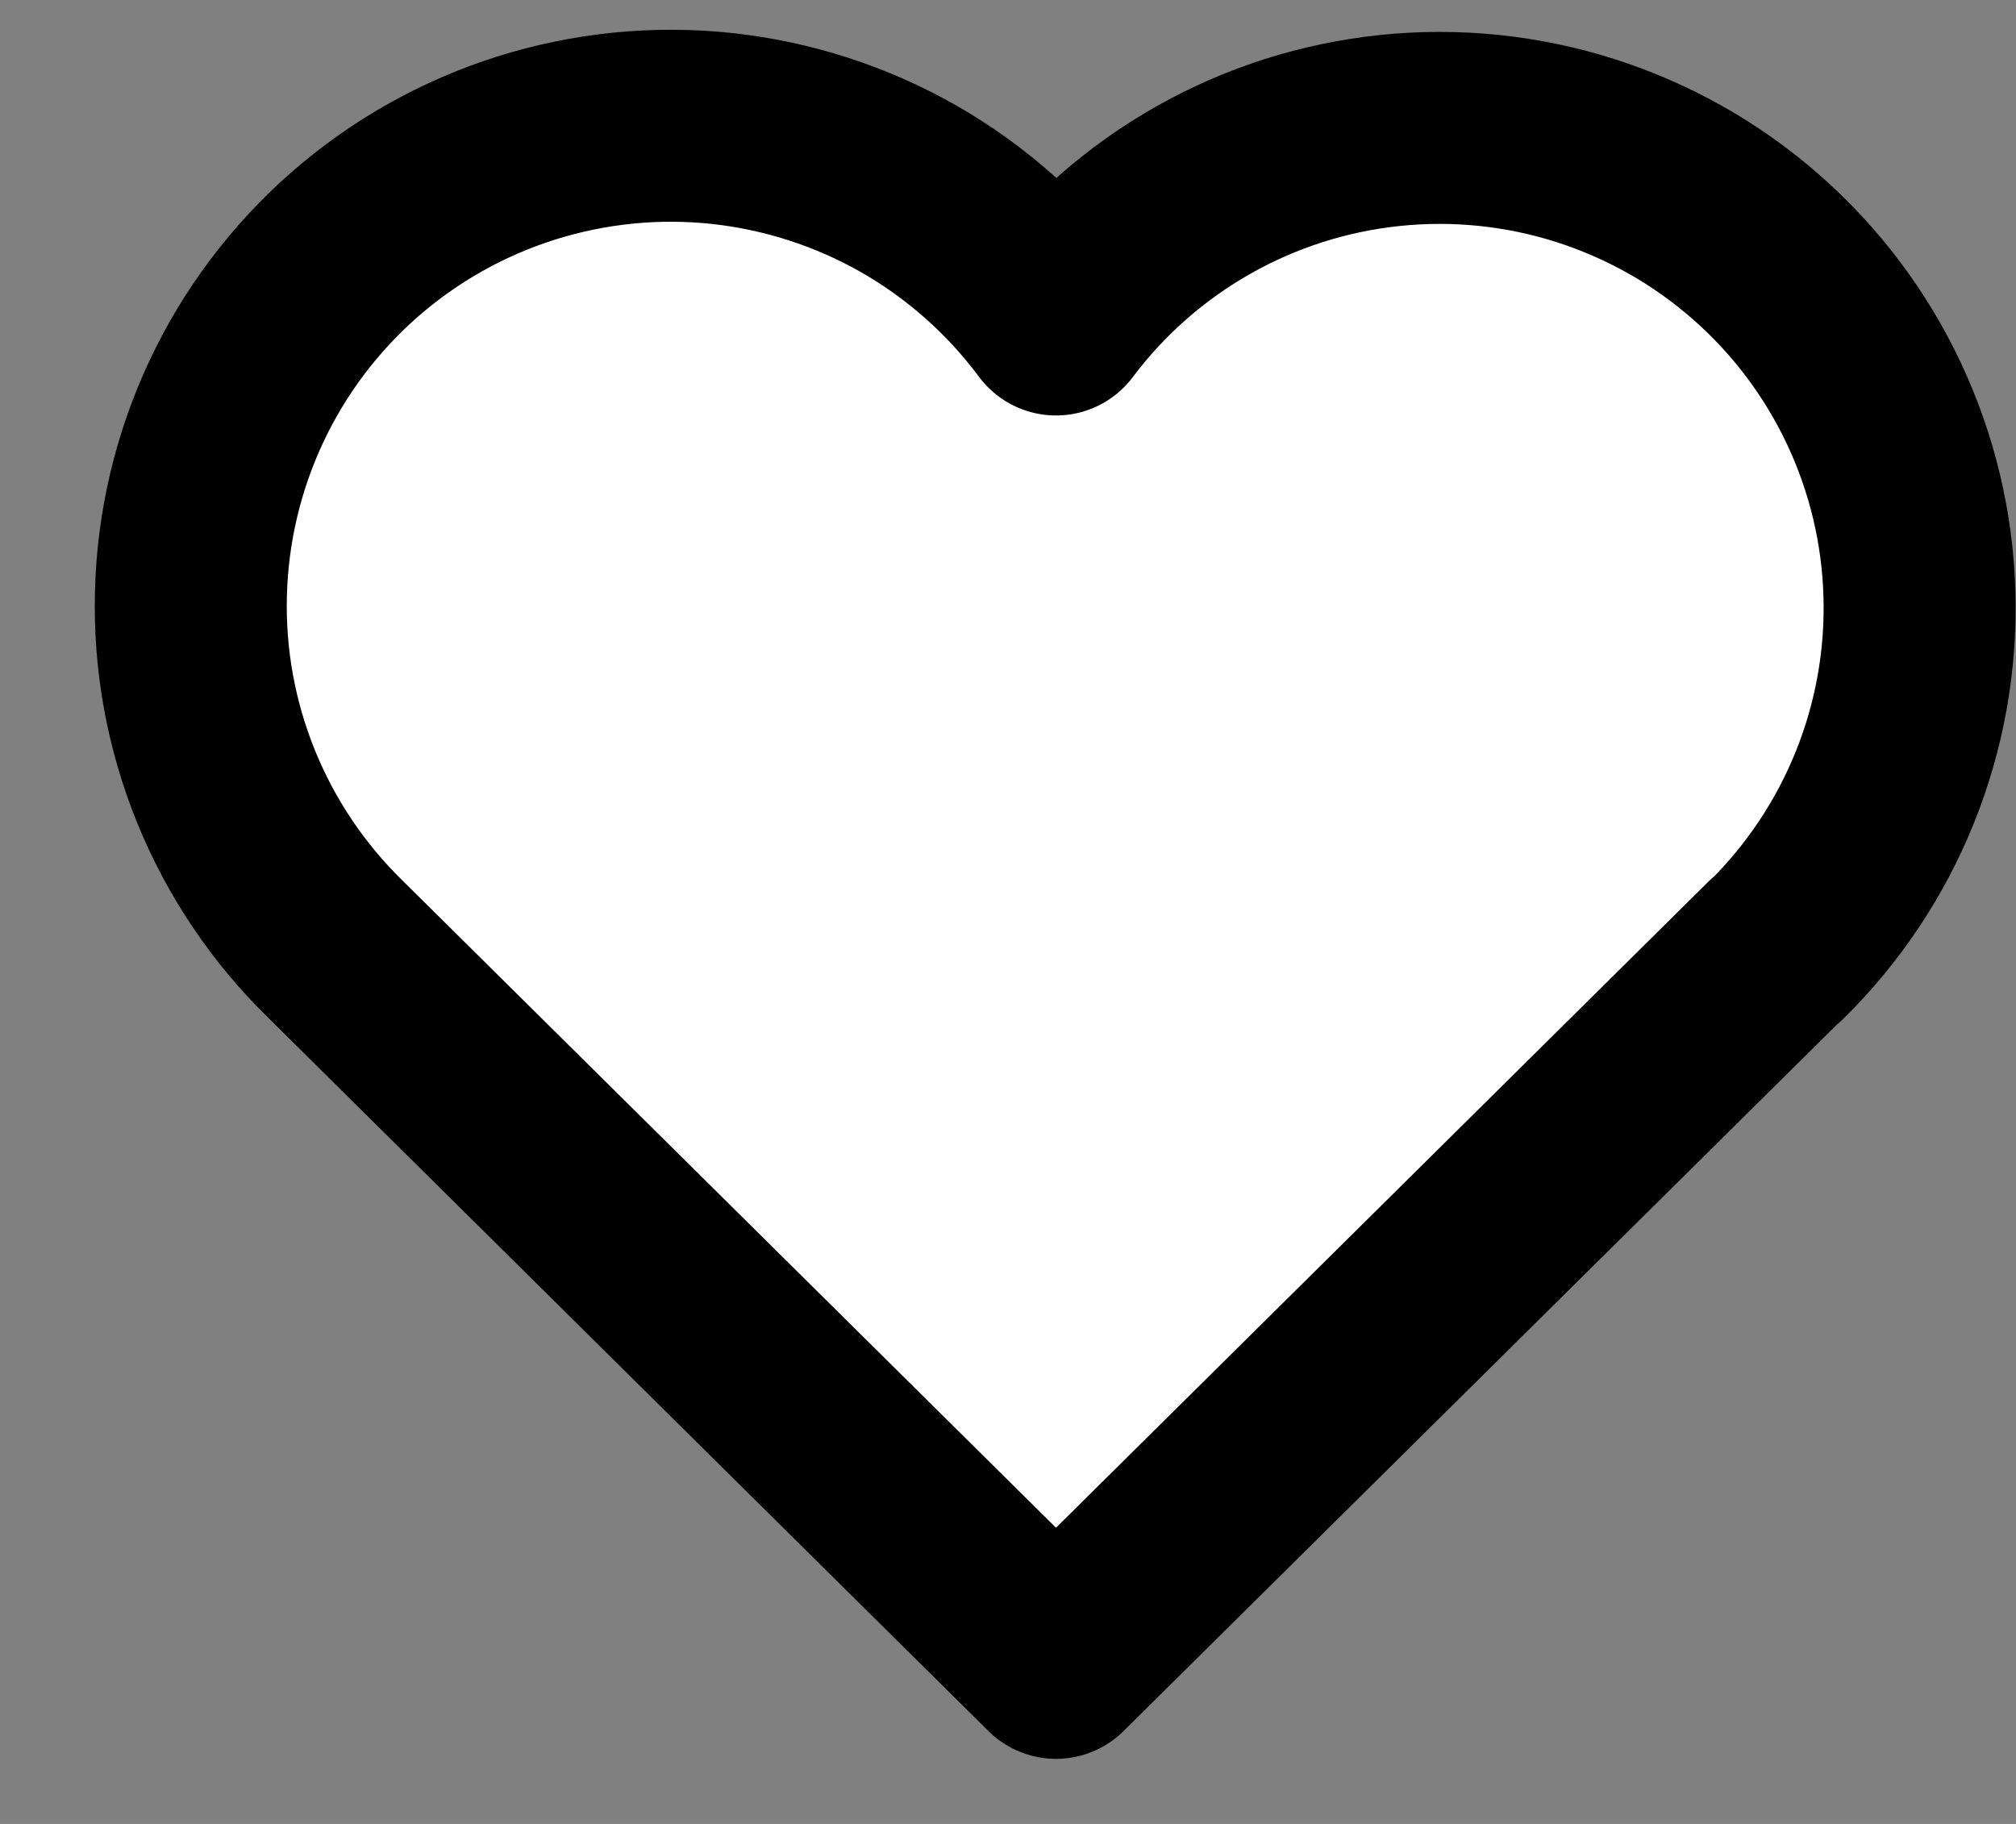 <svg width="21" height="19" viewBox="0 0 21 19" fill="none" xmlns="http://www.w3.org/2000/svg">
<rect x="0" y="0" width="21" height="19" fill="#808080" stroke="none"/>
<path d="M18.5 9.894L11 17.322L3.5 9.894C3.005 9.412 2.615 8.834 2.355 8.194C2.095 7.555 1.97 6.869 1.989 6.179C2.007 5.489 2.168 4.81 2.461 4.185C2.754 3.56 3.174 3.003 3.693 2.548C4.213 2.093 4.821 1.751 5.479 1.543C6.137 1.335 6.831 1.265 7.517 1.338C8.204 1.412 8.867 1.626 9.467 1.968C10.066 2.311 10.588 2.774 11 3.328C11.413 2.778 11.936 2.319 12.535 1.98C13.134 1.641 13.796 1.43 14.481 1.359C15.165 1.288 15.857 1.359 16.513 1.568C17.168 1.777 17.774 2.118 18.291 2.572C18.809 3.025 19.227 3.581 19.52 4.203C19.813 4.826 19.975 5.502 19.994 6.19C20.014 6.878 19.891 7.563 19.634 8.201C19.377 8.839 18.991 9.417 18.5 9.9" fill="white"/>
<path d="M18.5 9.894L11 17.322L3.5 9.894C3.005 9.412 2.615 8.834 2.355 8.194C2.095 7.555 1.97 6.869 1.989 6.179C2.007 5.489 2.168 4.81 2.461 4.185C2.754 3.56 3.174 3.003 3.693 2.548C4.213 2.093 4.821 1.751 5.479 1.543C6.137 1.335 6.831 1.265 7.517 1.338C8.204 1.412 8.867 1.626 9.467 1.968C10.066 2.311 10.588 2.774 11 3.328C11.413 2.778 11.936 2.319 12.535 1.98C13.134 1.641 13.796 1.43 14.481 1.359C15.165 1.288 15.857 1.359 16.513 1.568C17.168 1.777 17.774 2.118 18.291 2.572C18.809 3.025 19.227 3.581 19.52 4.203C19.813 4.826 19.975 5.502 19.994 6.19C20.014 6.878 19.891 7.563 19.634 8.201C19.377 8.839 18.991 9.417 18.5 9.9" stroke="black" stroke-width="2" stroke-linecap="round" stroke-linejoin="round"/>
</svg>
